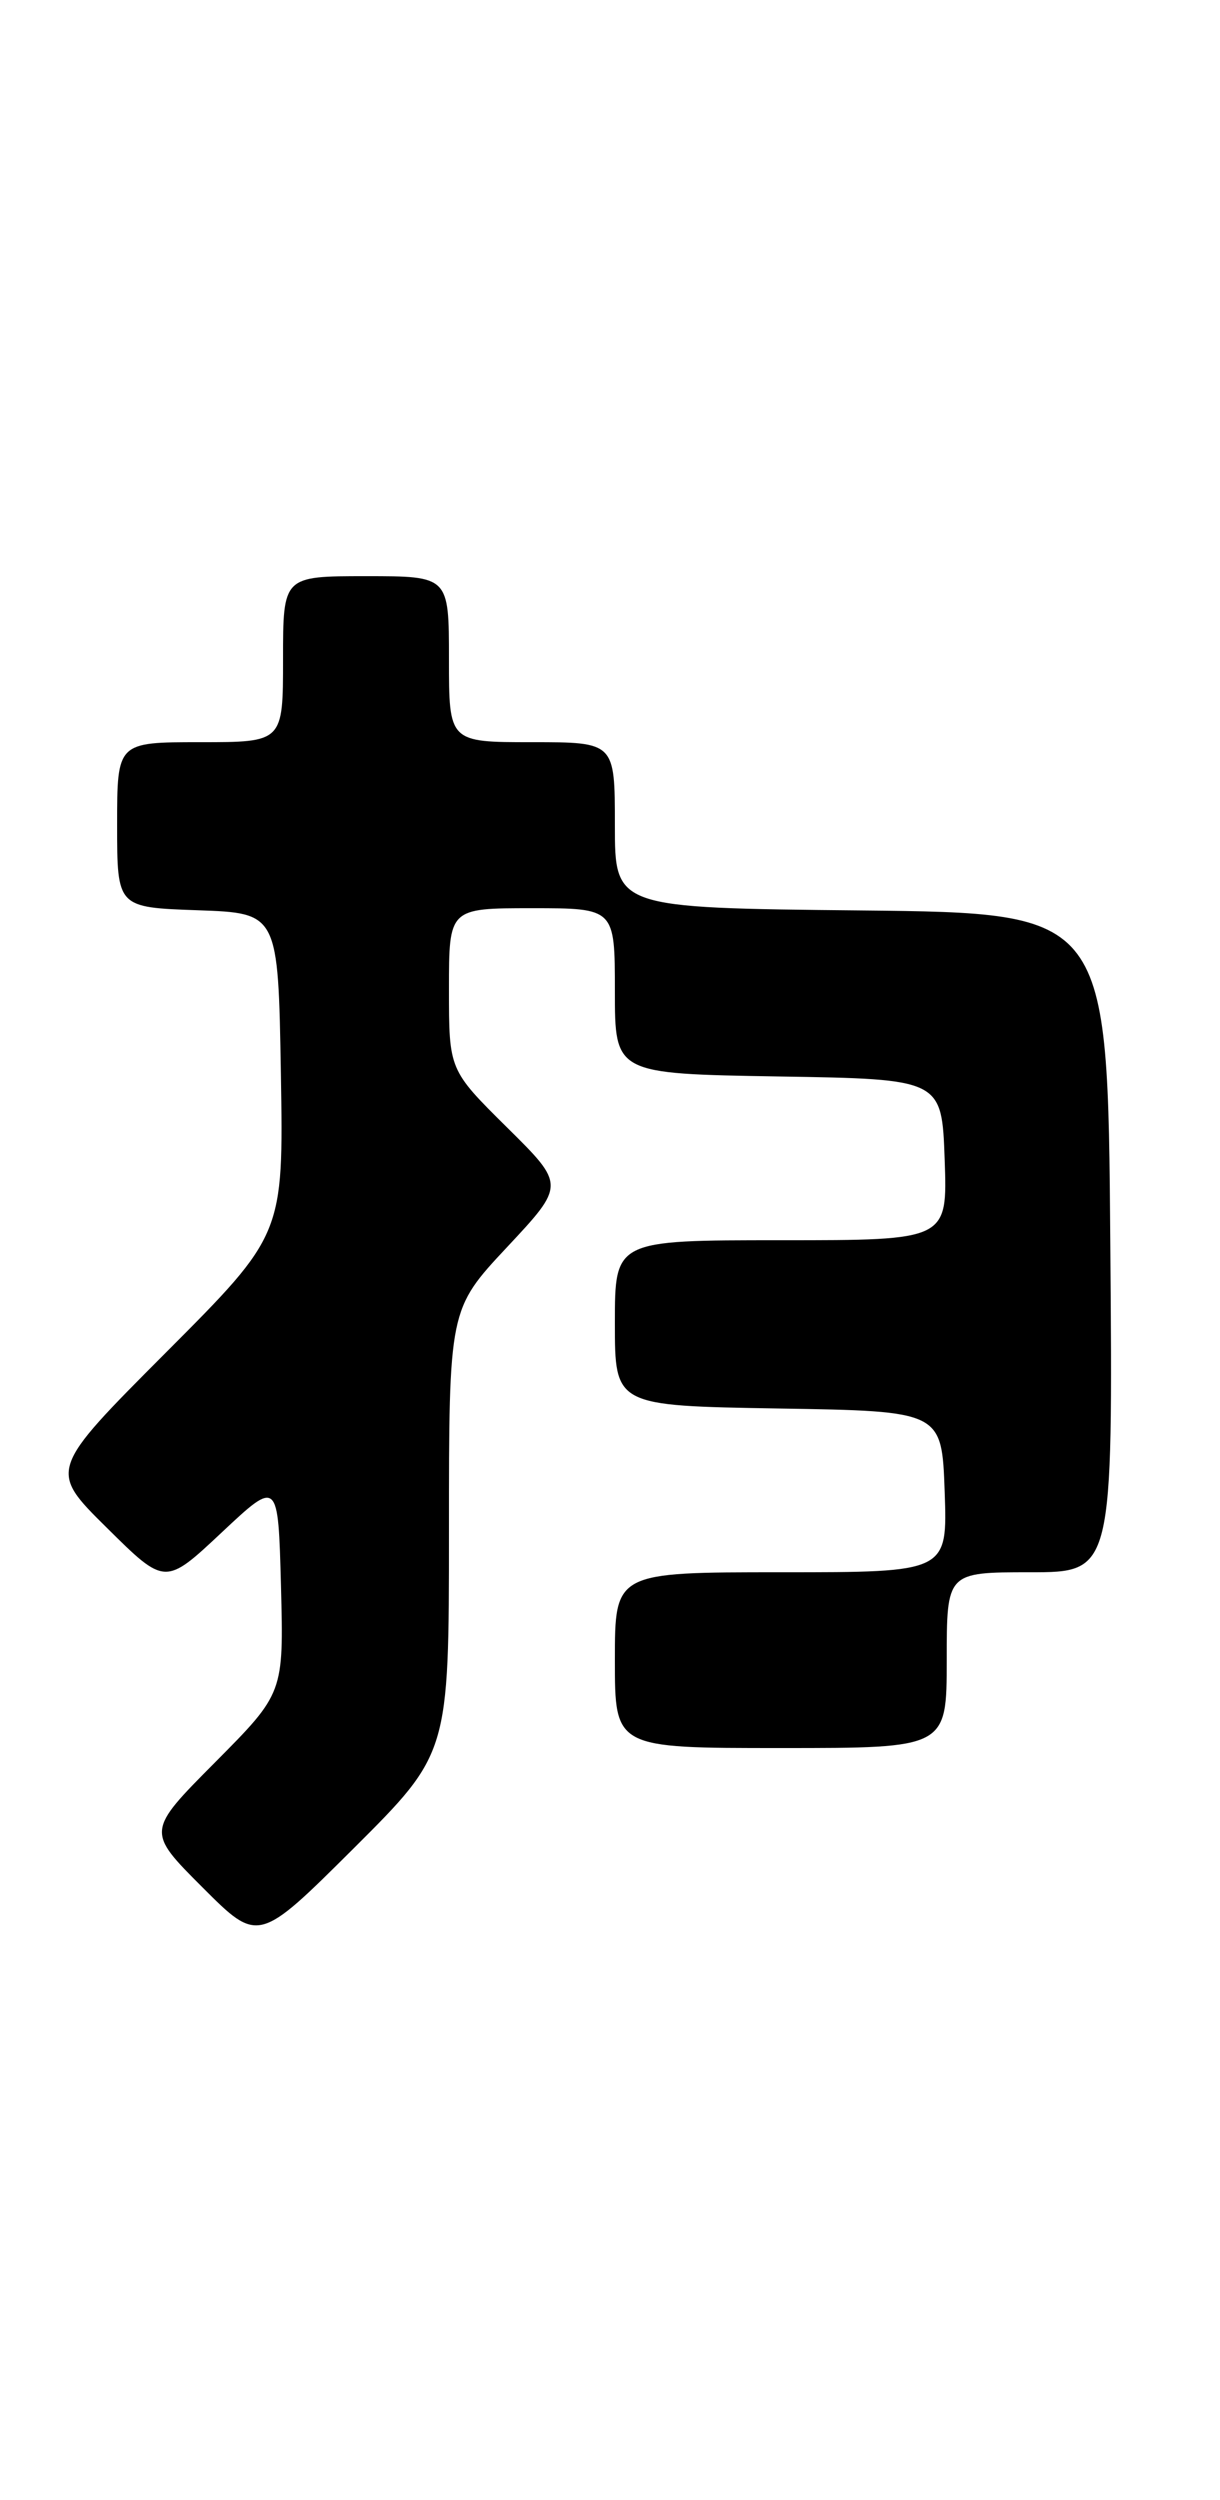 <?xml version="1.0" encoding="UTF-8" standalone="no"?>
<!DOCTYPE svg PUBLIC "-//W3C//DTD SVG 1.1//EN" "http://www.w3.org/Graphics/SVG/1.1/DTD/svg11.dtd" >
<svg xmlns="http://www.w3.org/2000/svg" xmlns:xlink="http://www.w3.org/1999/xlink" version="1.1" viewBox="0 0 125 256">
 <g >
 <path fill="currentColor"
d=" M 46.00 156.81 C 46.00 134.07 46.00 134.07 51.95 127.71 C 57.91 121.34 57.91 121.34 51.95 115.45 C 46.00 109.56 46.00 109.56 46.00 101.28 C 46.00 93.00 46.00 93.00 54.50 93.00 C 63.00 93.00 63.00 93.00 63.00 101.48 C 63.00 109.95 63.00 109.95 79.75 110.23 C 96.50 110.50 96.50 110.50 96.79 118.75 C 97.08 127.00 97.08 127.00 80.04 127.00 C 63.00 127.00 63.00 127.00 63.00 135.48 C 63.00 143.95 63.00 143.95 79.75 144.23 C 96.50 144.50 96.50 144.50 96.79 152.75 C 97.08 161.00 97.08 161.00 80.04 161.00 C 63.00 161.00 63.00 161.00 63.00 170.00 C 63.00 179.00 63.00 179.00 80.00 179.00 C 97.00 179.00 97.00 179.00 97.00 170.00 C 97.00 161.00 97.00 161.00 105.51 161.00 C 114.03 161.00 114.03 161.00 113.76 127.25 C 113.50 93.50 113.50 93.50 88.25 93.23 C 63.00 92.97 63.00 92.97 63.00 84.48 C 63.00 76.00 63.00 76.00 54.50 76.00 C 46.00 76.00 46.00 76.00 46.00 67.50 C 46.00 59.00 46.00 59.00 37.50 59.00 C 29.00 59.00 29.00 59.00 29.00 67.50 C 29.00 76.00 29.00 76.00 20.50 76.00 C 12.00 76.00 12.00 76.00 12.00 84.46 C 12.00 92.92 12.00 92.92 20.25 93.21 C 28.50 93.50 28.50 93.50 28.78 109.96 C 29.05 126.42 29.05 126.42 17.02 138.48 C 4.98 150.55 4.98 150.55 10.95 156.45 C 16.92 162.36 16.92 162.36 22.71 156.93 C 28.50 151.50 28.50 151.50 28.79 162.44 C 29.07 173.38 29.07 173.38 22.04 180.46 C 15.01 187.53 15.01 187.53 20.74 193.26 C 26.47 198.99 26.47 198.99 36.24 189.27 C 46.00 179.54 46.00 179.54 46.00 156.81 Z "/>
</g>
</svg>